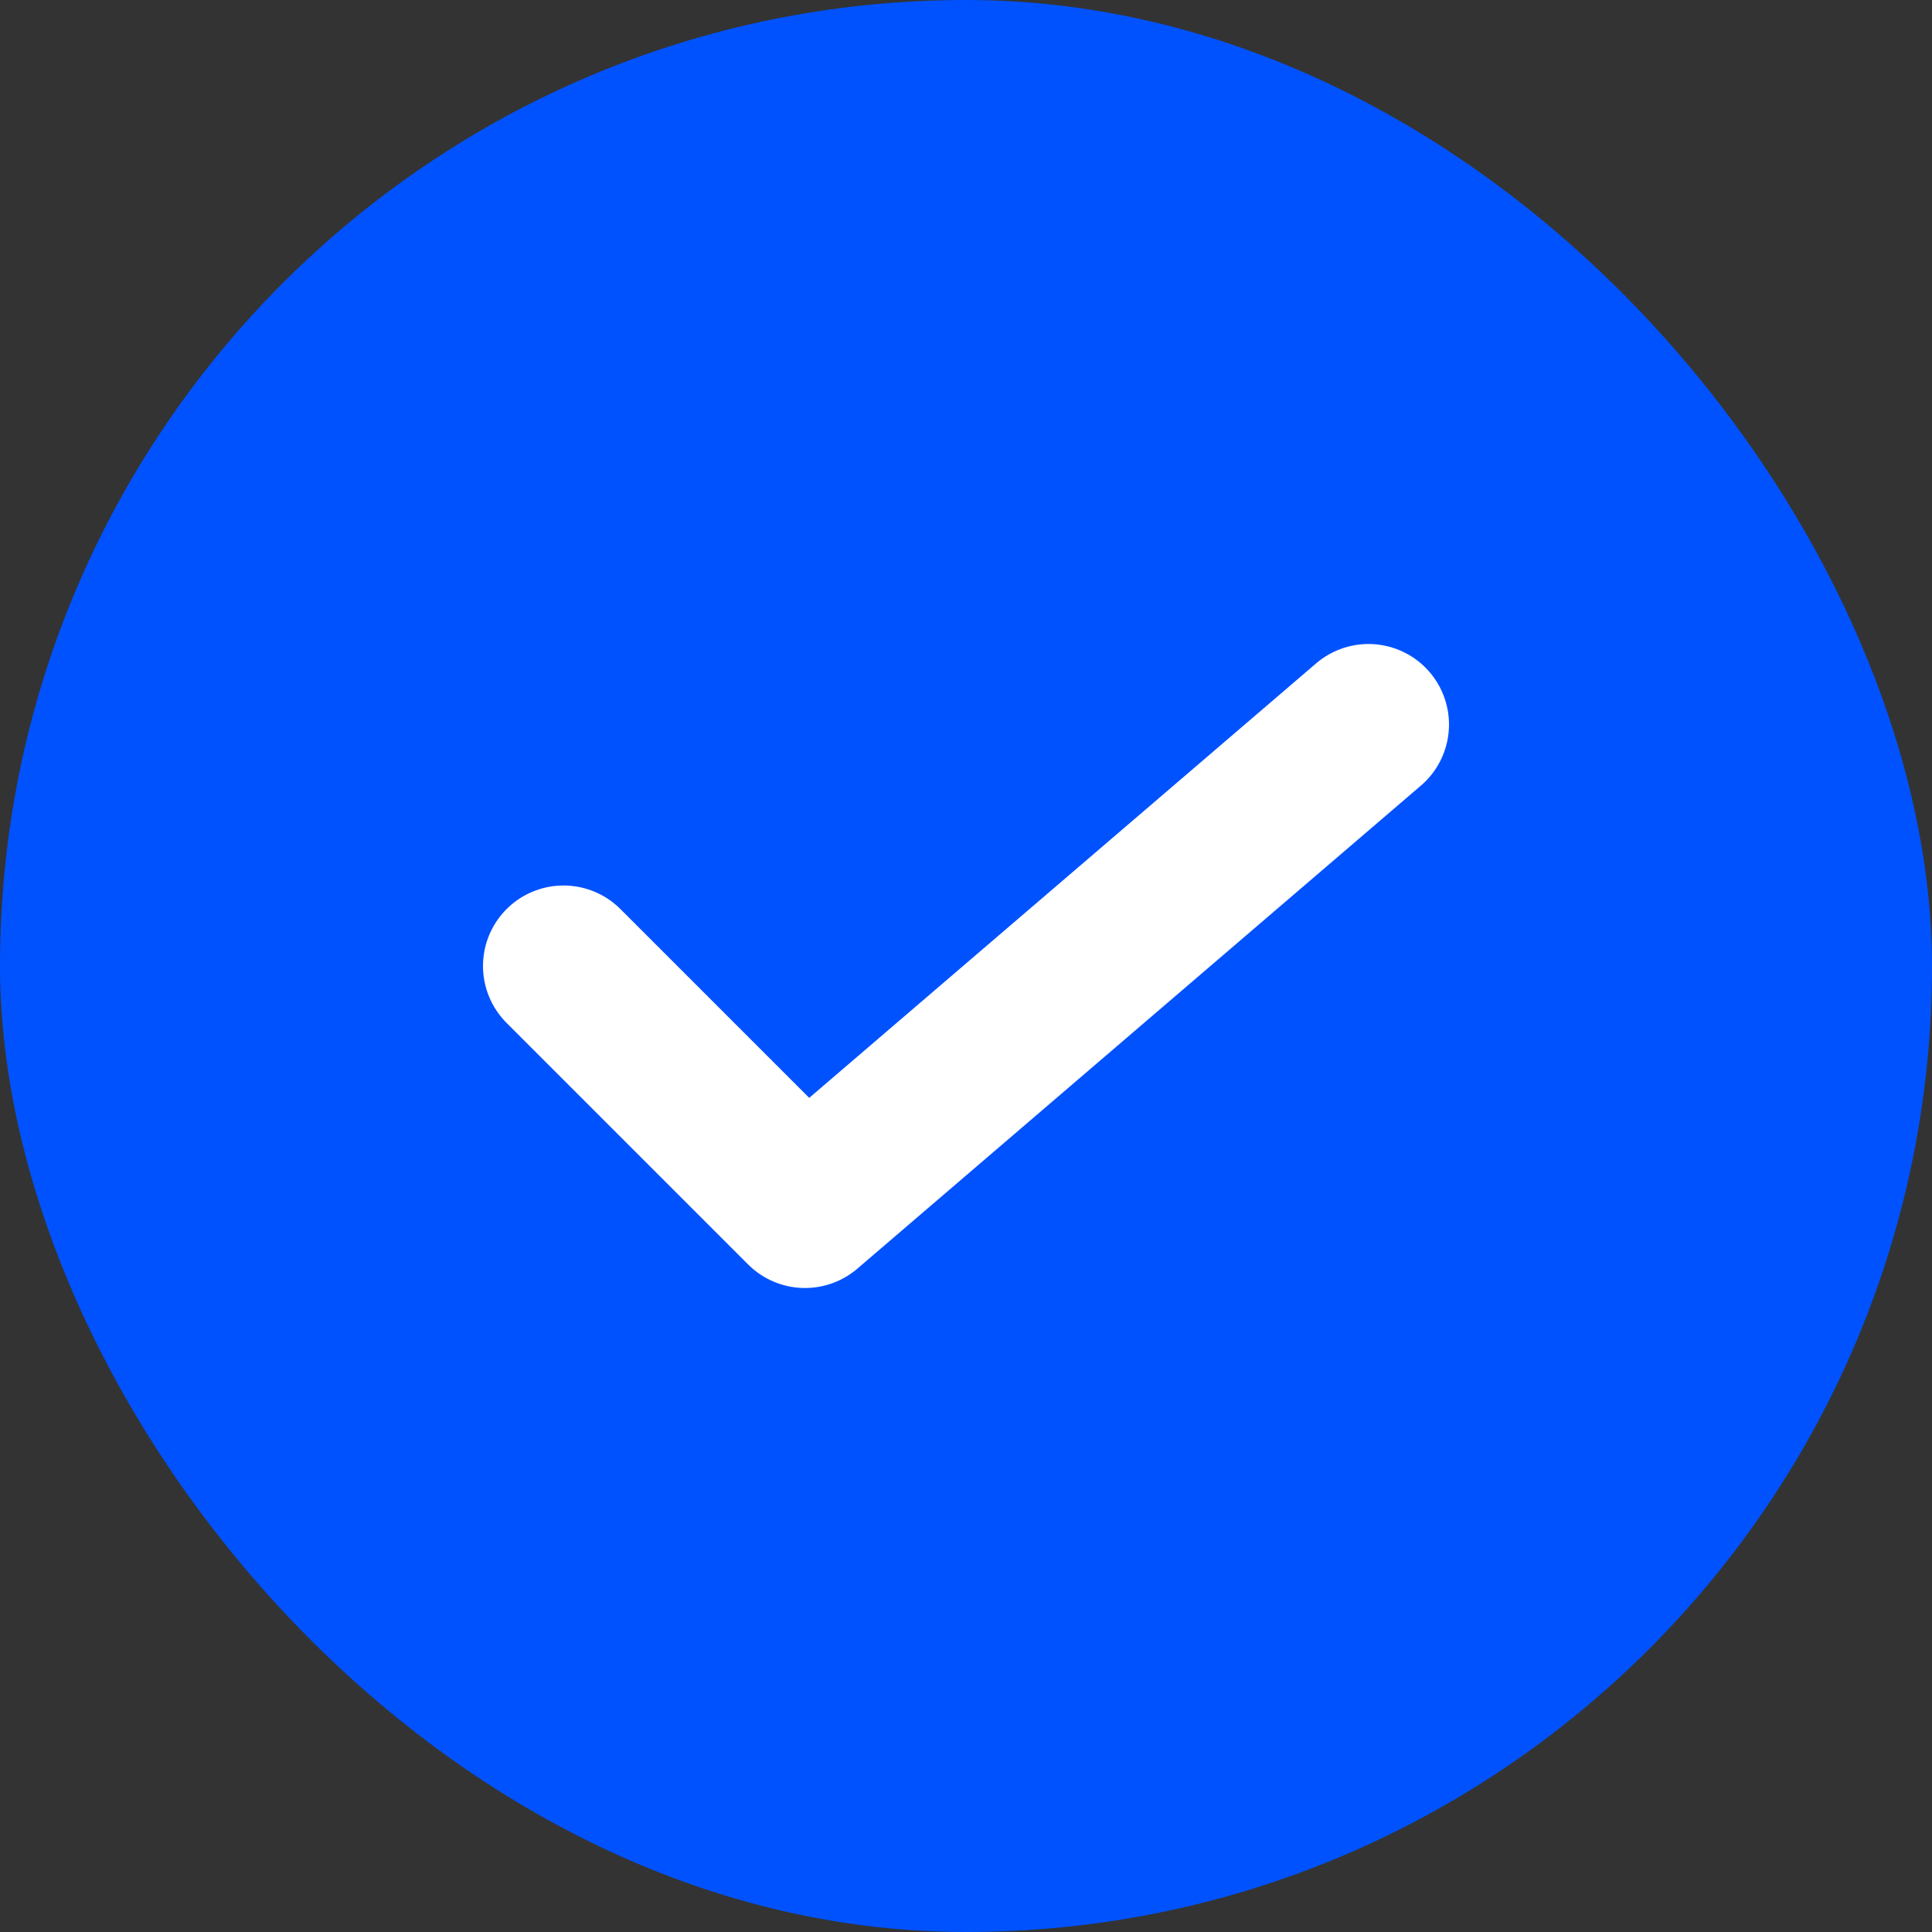 <?xml version="1.0" encoding="UTF-8"?>
<svg width="24" height="24" viewBox="0 0 24 24" fill="none" xmlns="http://www.w3.org/2000/svg">
  <rect x="0" y="0" width="24" height="24" fill="#333333" stroke="none"/>
  <rect width="24" height="24" rx="12" fill="#0052FF"/>
  <path d="M7 12L10 15L17 9" stroke="white" stroke-width="2" stroke-linecap="round" stroke-linejoin="round"/>
</svg>
